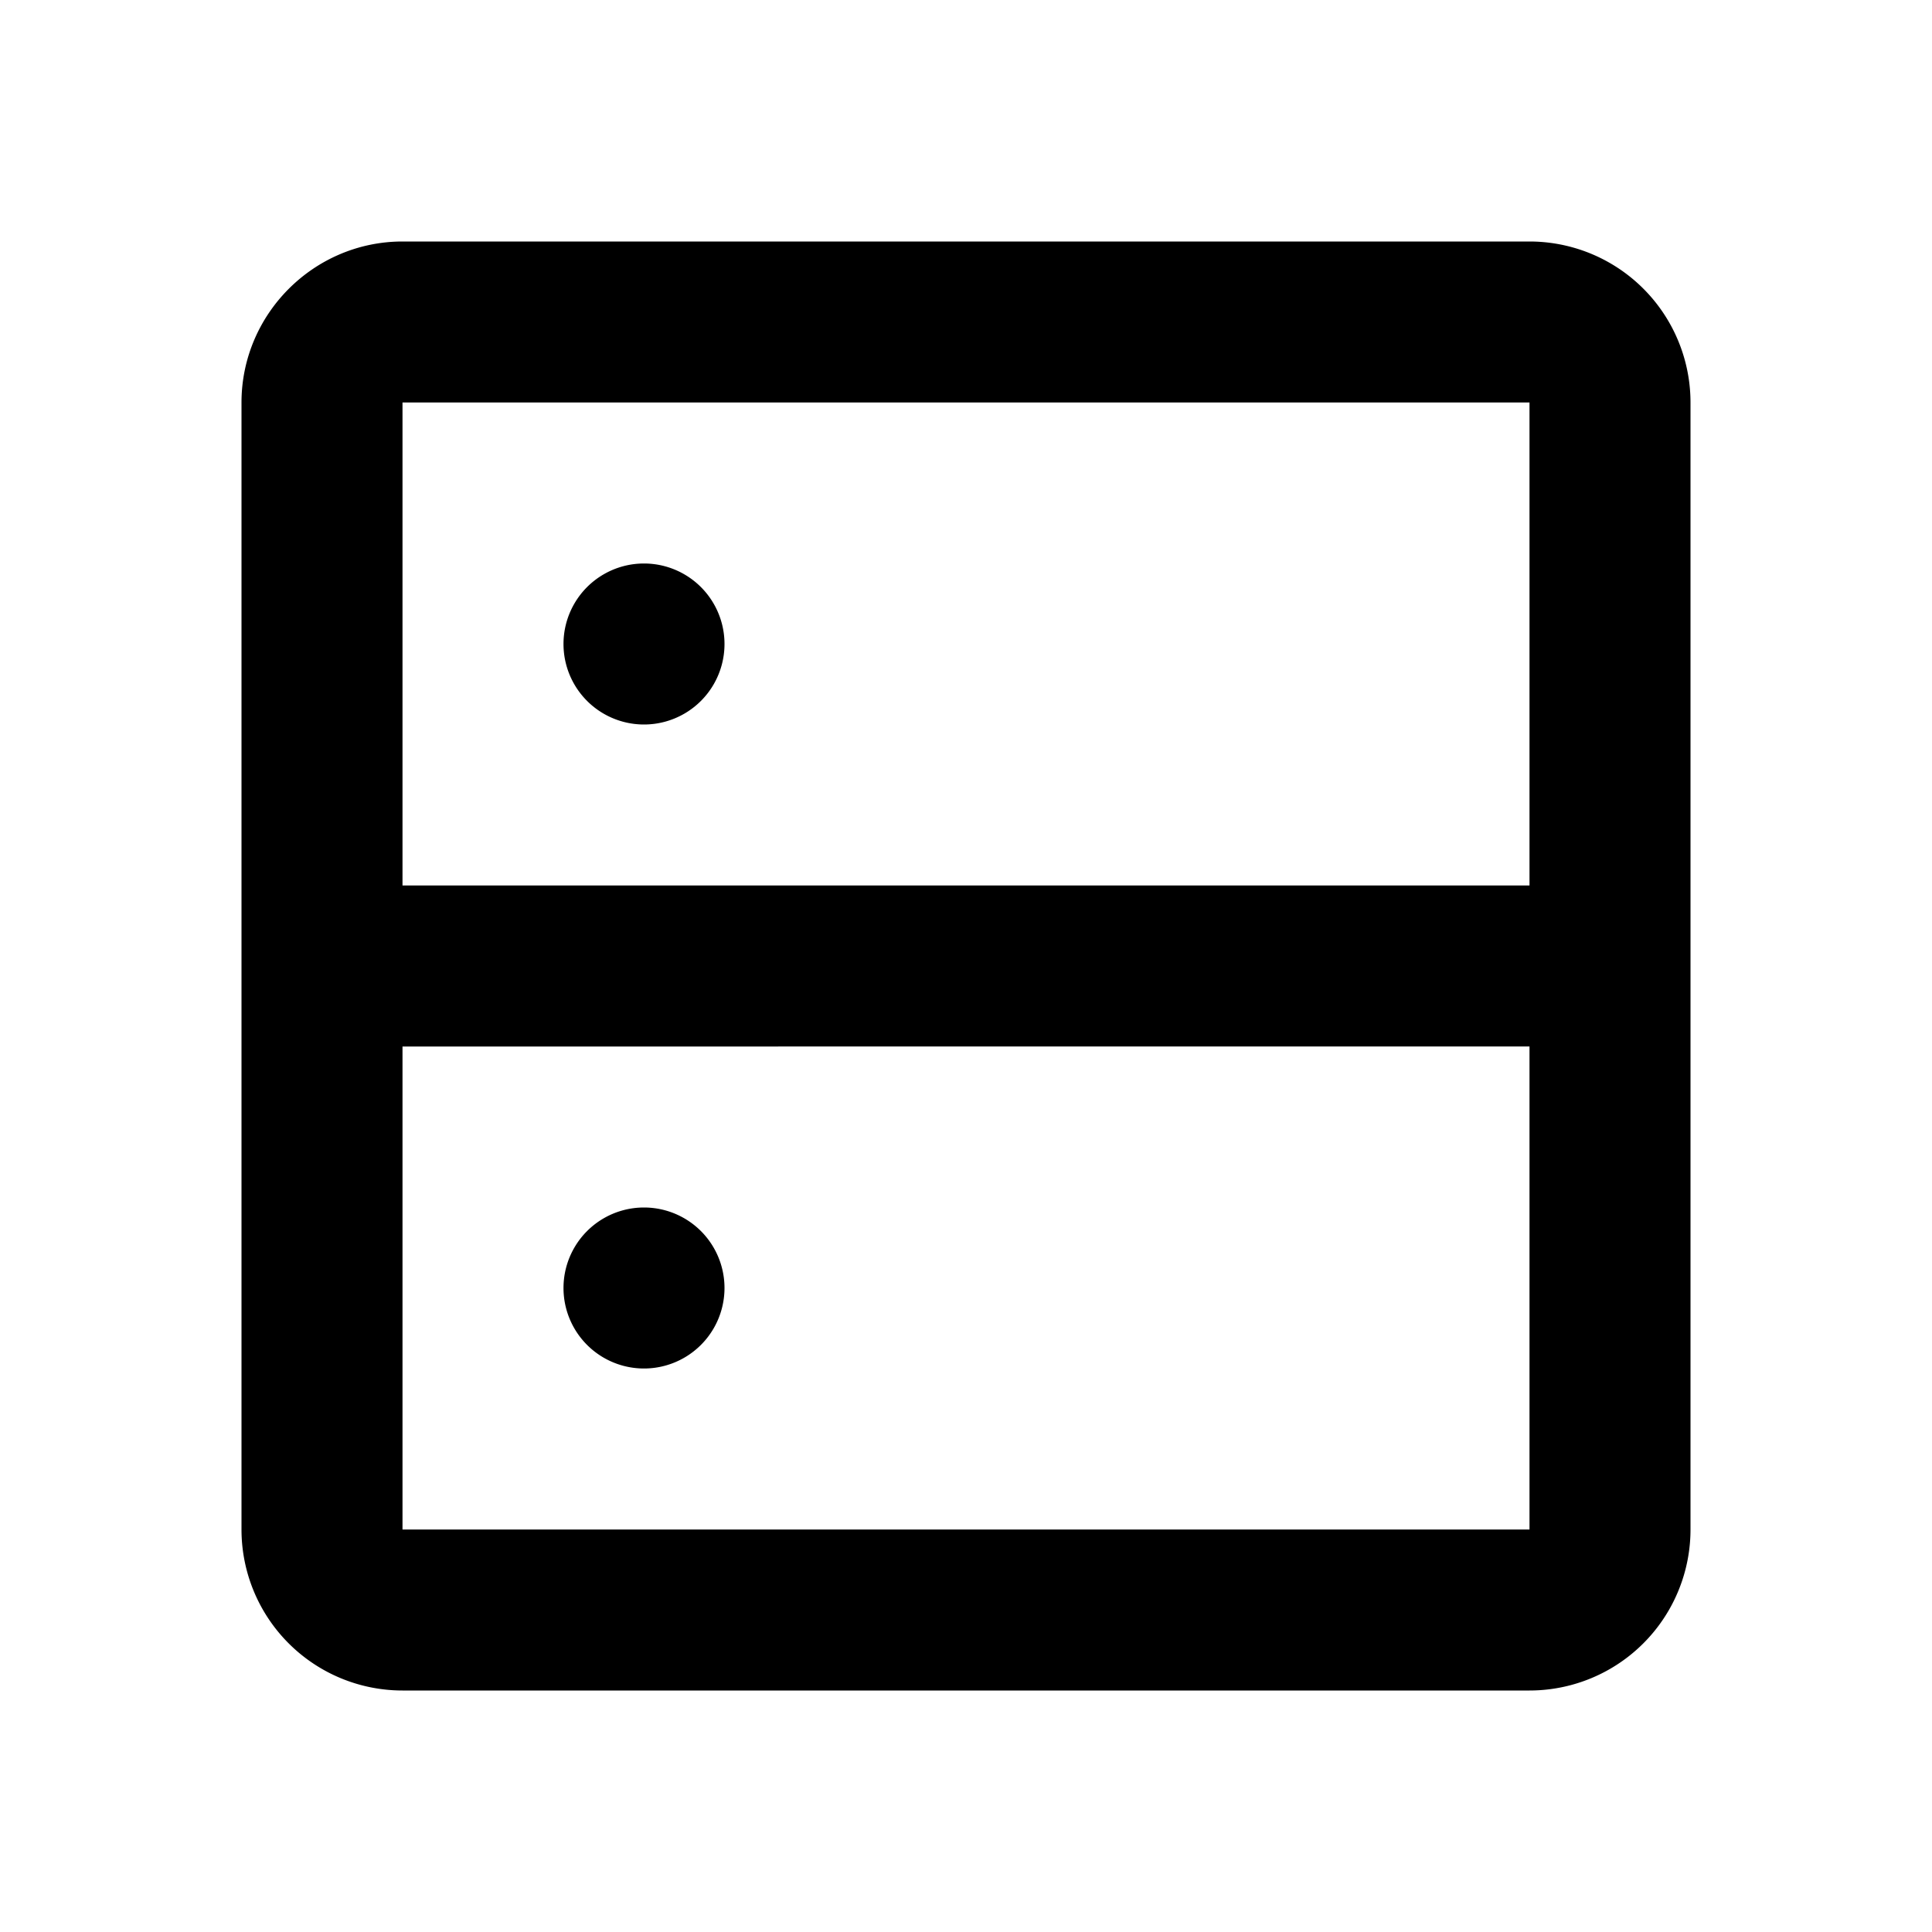 <svg class="w-full fill-current" xmlns="http://www.w3.org/2000/svg" viewBox="0 0 24 24" width="24" height="24">
  <path class="heroicon-ui" d="M5 3h14a2 2 0 0 1 2 2v14a2 2 0 0 1-2 2H5a2 2 0 0 1-2-2V5c0-1.1.9-2 2-2zm14 8V5H5v6h14zm0 2H5v6h14v-6zM8 9a1 1 0 1 1 0-2 1 1 0 0 1 0 2zm0 8a1 1 0 1 1 0-2 1 1 0 0 1 0 2z"/>
</svg>
